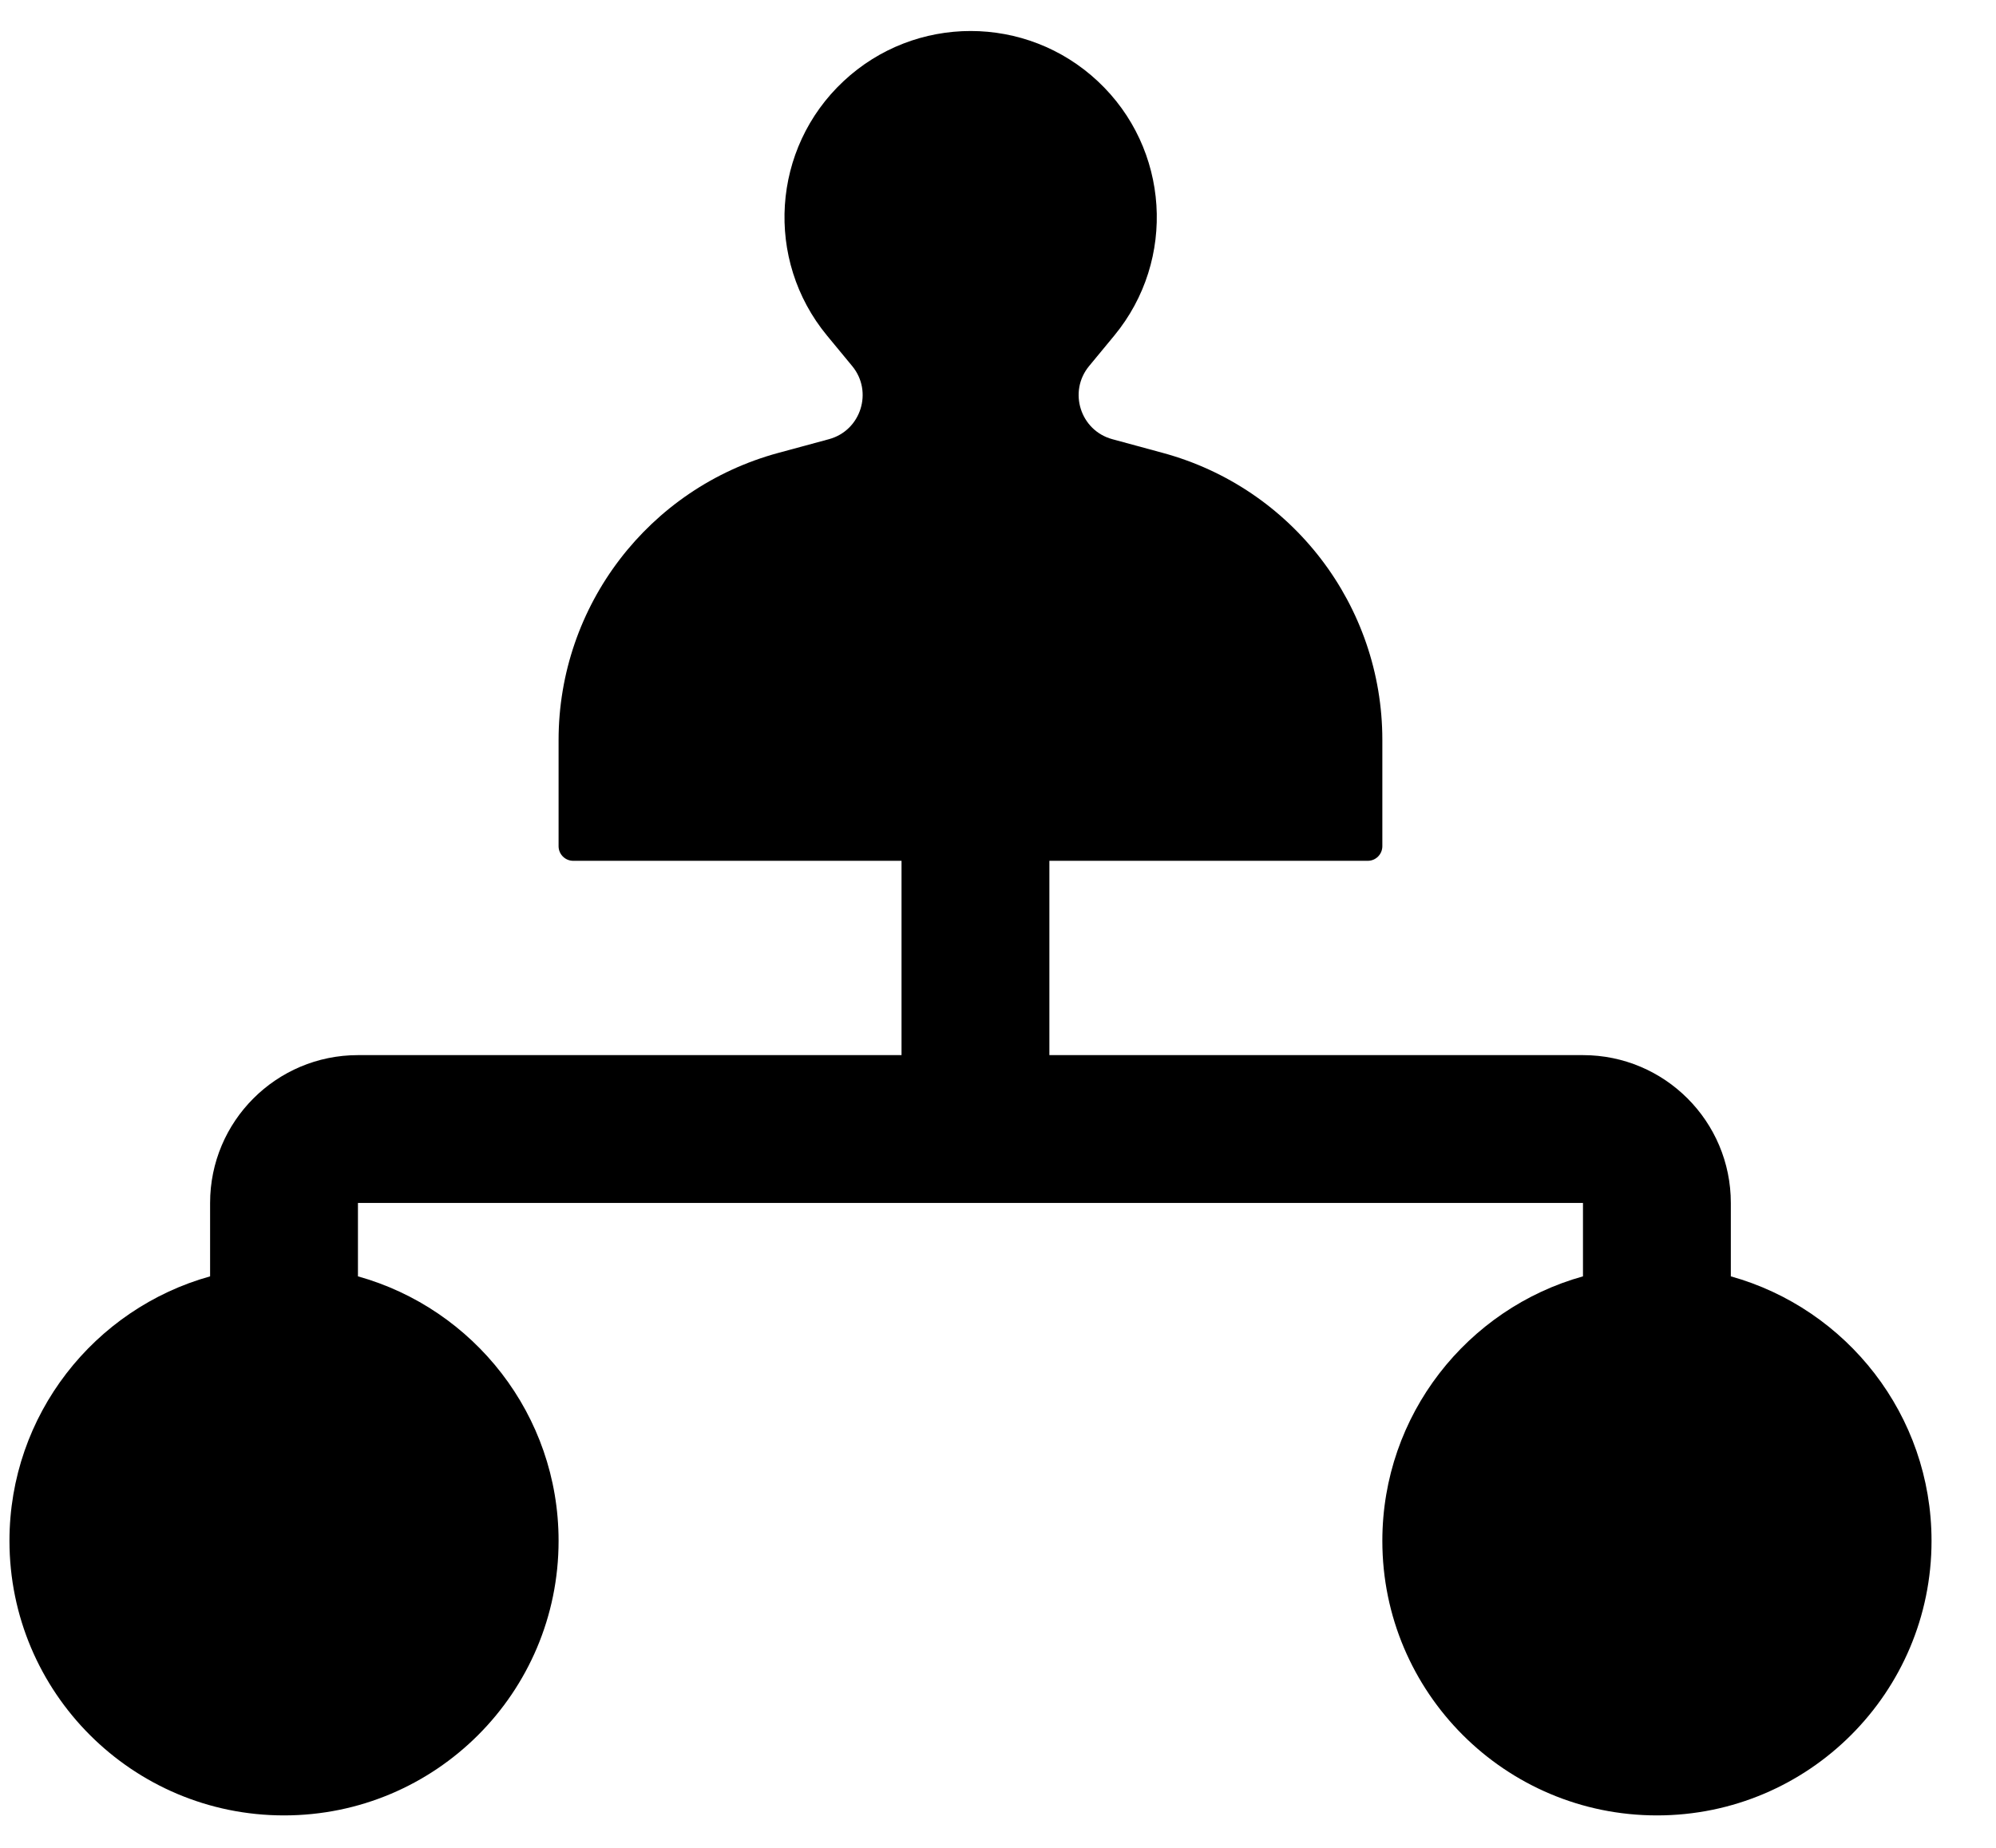 <svg width="27" height="25" viewBox="0 0 27 25" fill="none" xmlns="http://www.w3.org/2000/svg">
<path fill-rule="evenodd" clip-rule="evenodd" d="M14.732 4.953L15.073 4.54C15.919 3.514 15.821 2.007 14.85 1.099C13.882 0.193 12.378 0.193 11.41 1.099C10.439 2.007 10.341 3.514 11.187 4.54L11.528 4.953C11.813 5.299 11.646 5.825 11.213 5.942L10.53 6.127C8.775 6.602 7.556 8.195 7.556 10.013V11.449C7.556 11.557 7.645 11.646 7.753 11.646H12.195L12.195 14.275H4.842C3.737 14.275 2.842 15.171 2.842 16.275V17.268C1.276 17.705 0.128 19.142 0.128 20.846C0.128 22.898 1.791 24.561 3.842 24.561C5.894 24.561 7.556 22.898 7.556 20.846C7.556 19.141 6.408 17.705 4.842 17.268L4.842 16.275H21.413V17.268C19.848 17.705 18.699 19.142 18.699 20.847C18.699 22.898 20.362 24.561 22.414 24.561C24.465 24.561 26.128 22.898 26.128 20.847C26.128 19.142 24.979 17.705 23.413 17.268V16.275C23.413 15.171 22.518 14.275 21.413 14.275H14.195L14.195 11.646H18.503C18.611 11.646 18.699 11.557 18.699 11.449V10.01C18.699 8.193 17.482 6.602 15.728 6.127L15.047 5.942C14.614 5.825 14.447 5.299 14.732 4.953Z" fill="black"/>
</svg>
